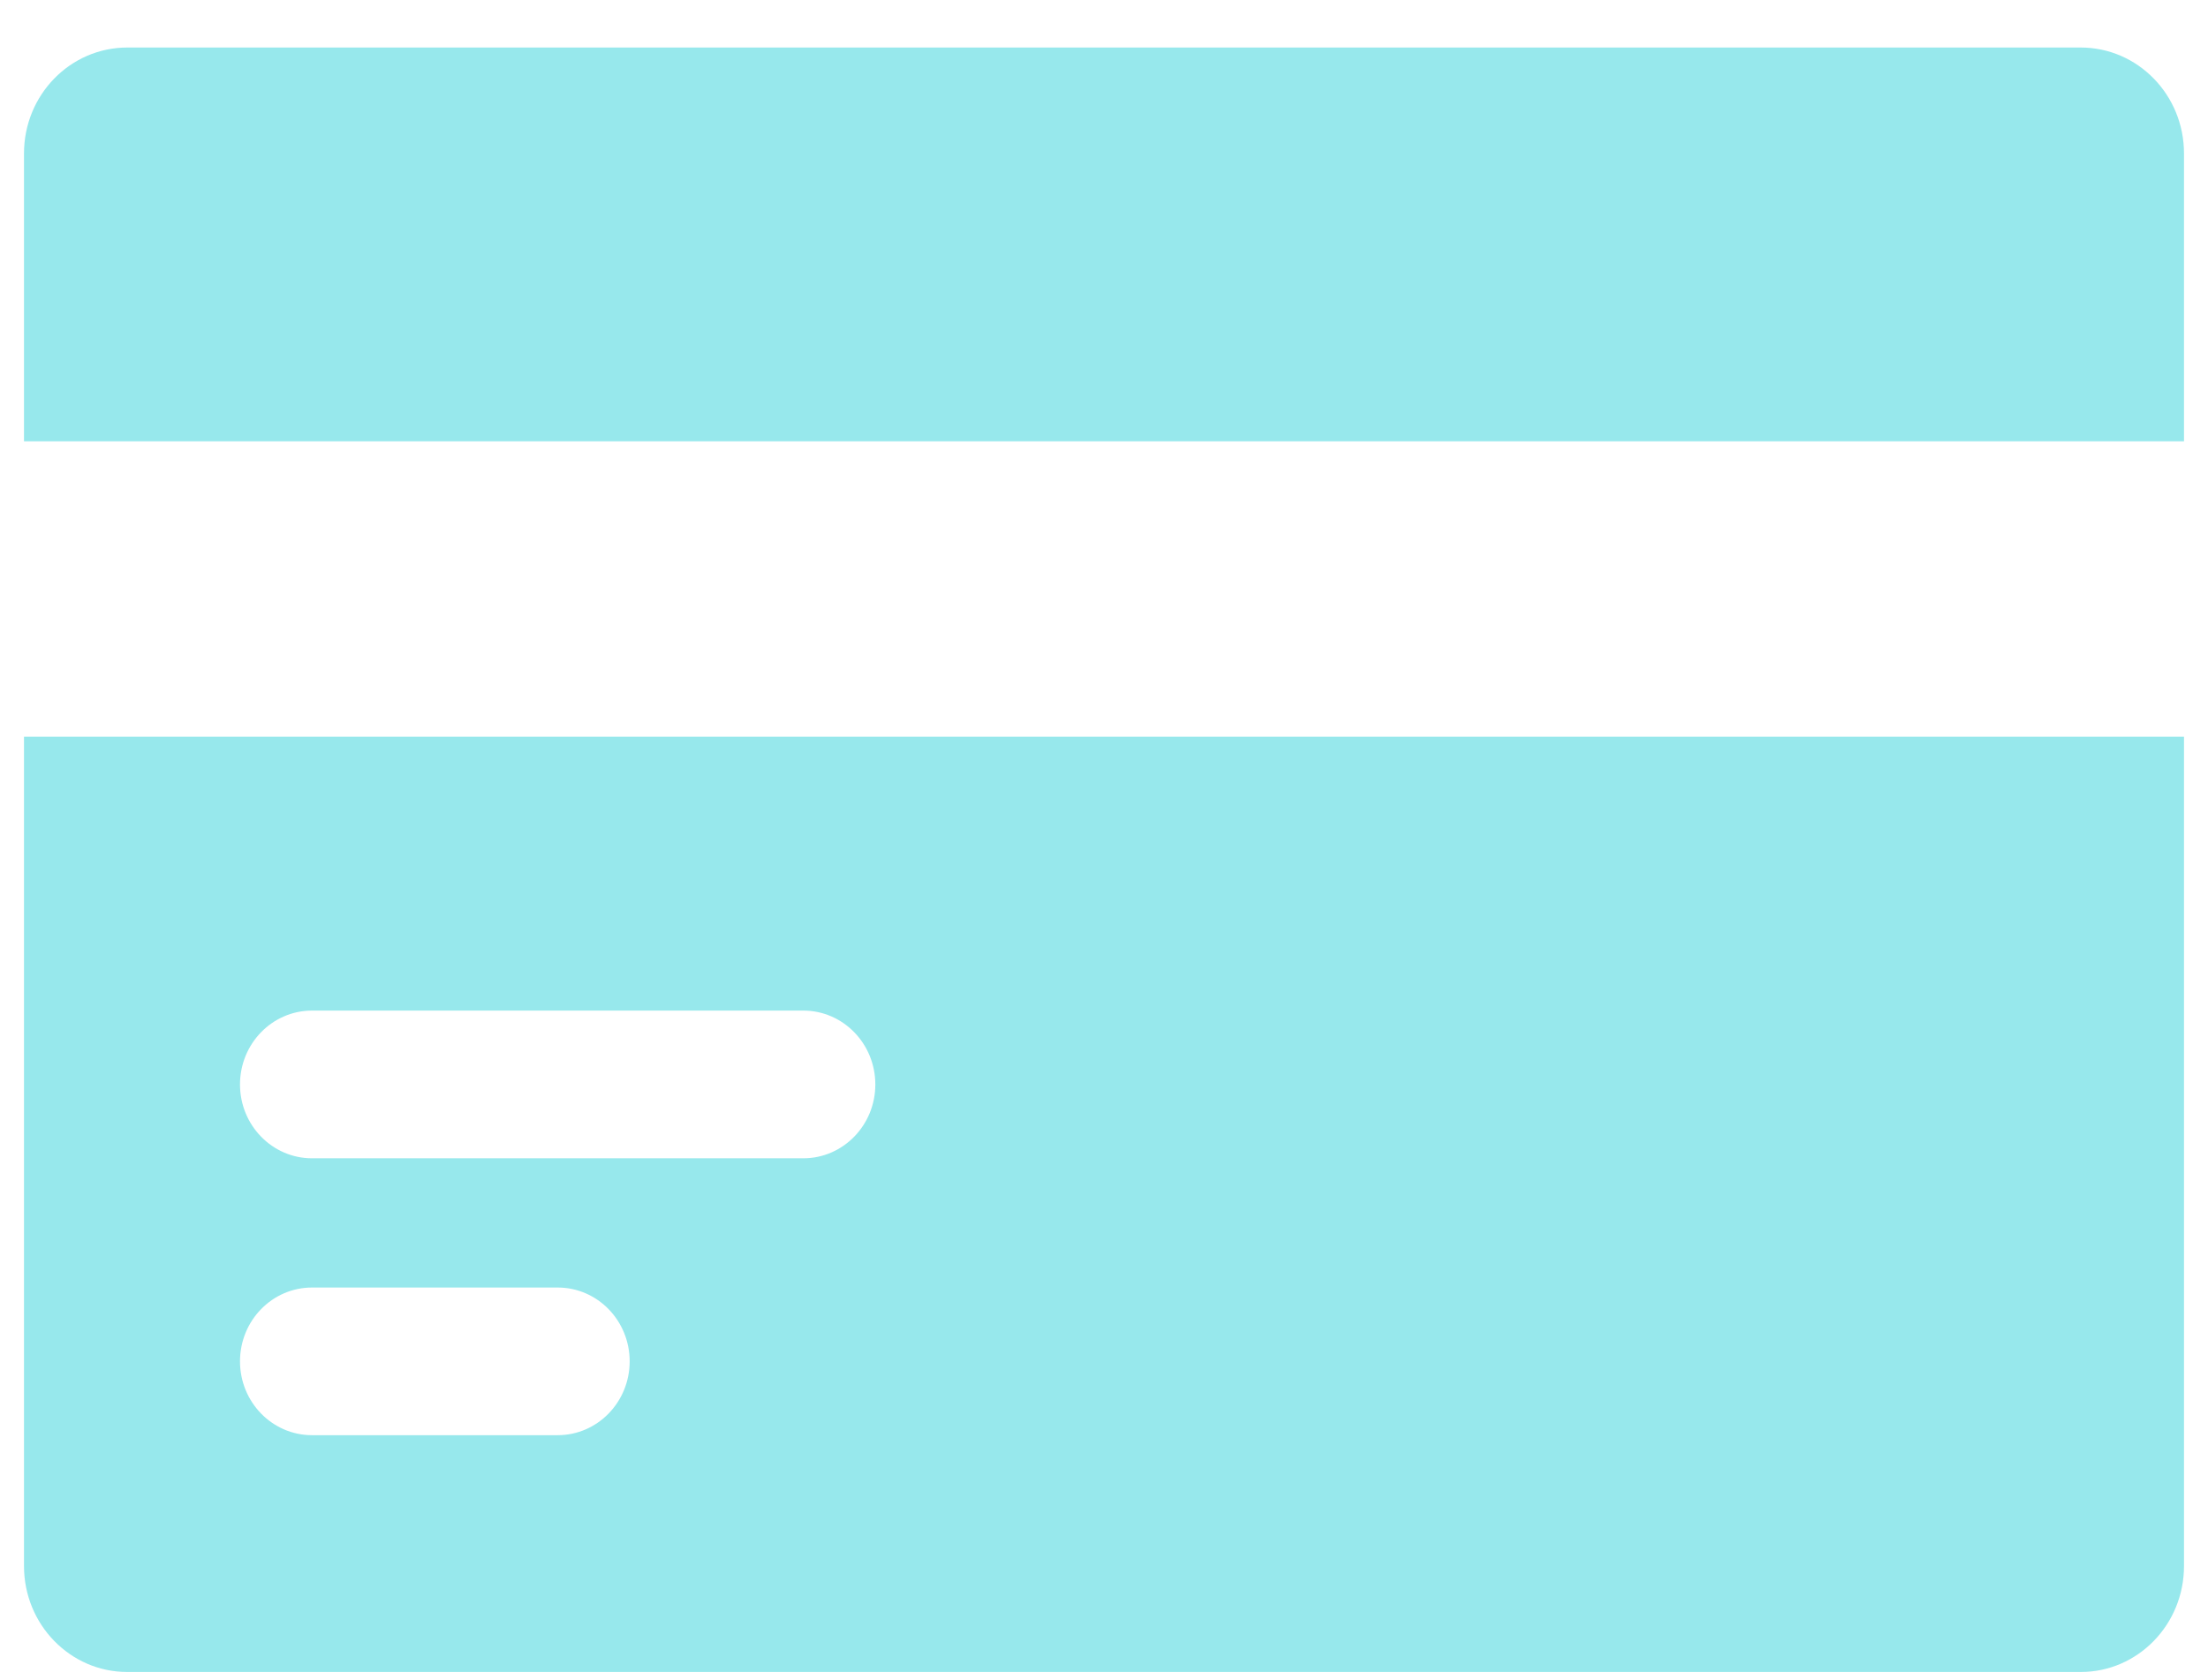 <svg width="46" height="35" viewBox="0 0 46 35" fill="none" xmlns="http://www.w3.org/2000/svg">
<path d="M45.5 9.193V3.196C45.5 1.978 44.537 0.99 43.348 0.99H2.652C1.463 0.99 0.5 1.978 0.5 3.196V9.193H45.5Z" fill="#97E8EC"/>
<path d="M0.5 15.346V32.623C0.5 33.842 1.463 34.83 2.652 34.83H43.348C44.537 34.83 45.5 33.842 45.5 32.623V15.346H0.5ZM11.618 29.897H6.5C5.672 29.897 5 29.208 5 28.359C5 27.509 5.672 26.821 6.5 26.821H11.618C12.447 26.821 13.118 27.509 13.118 28.359C13.118 29.208 12.447 29.897 11.618 29.897ZM16.736 24.129H6.5C5.672 24.129 5 23.44 5 22.591C5 21.741 5.672 21.052 6.5 21.052H16.736C17.564 21.052 18.236 21.741 18.236 22.591C18.236 23.44 17.564 24.129 16.736 24.129Z" fill="#97E8EC"/>
</svg>
